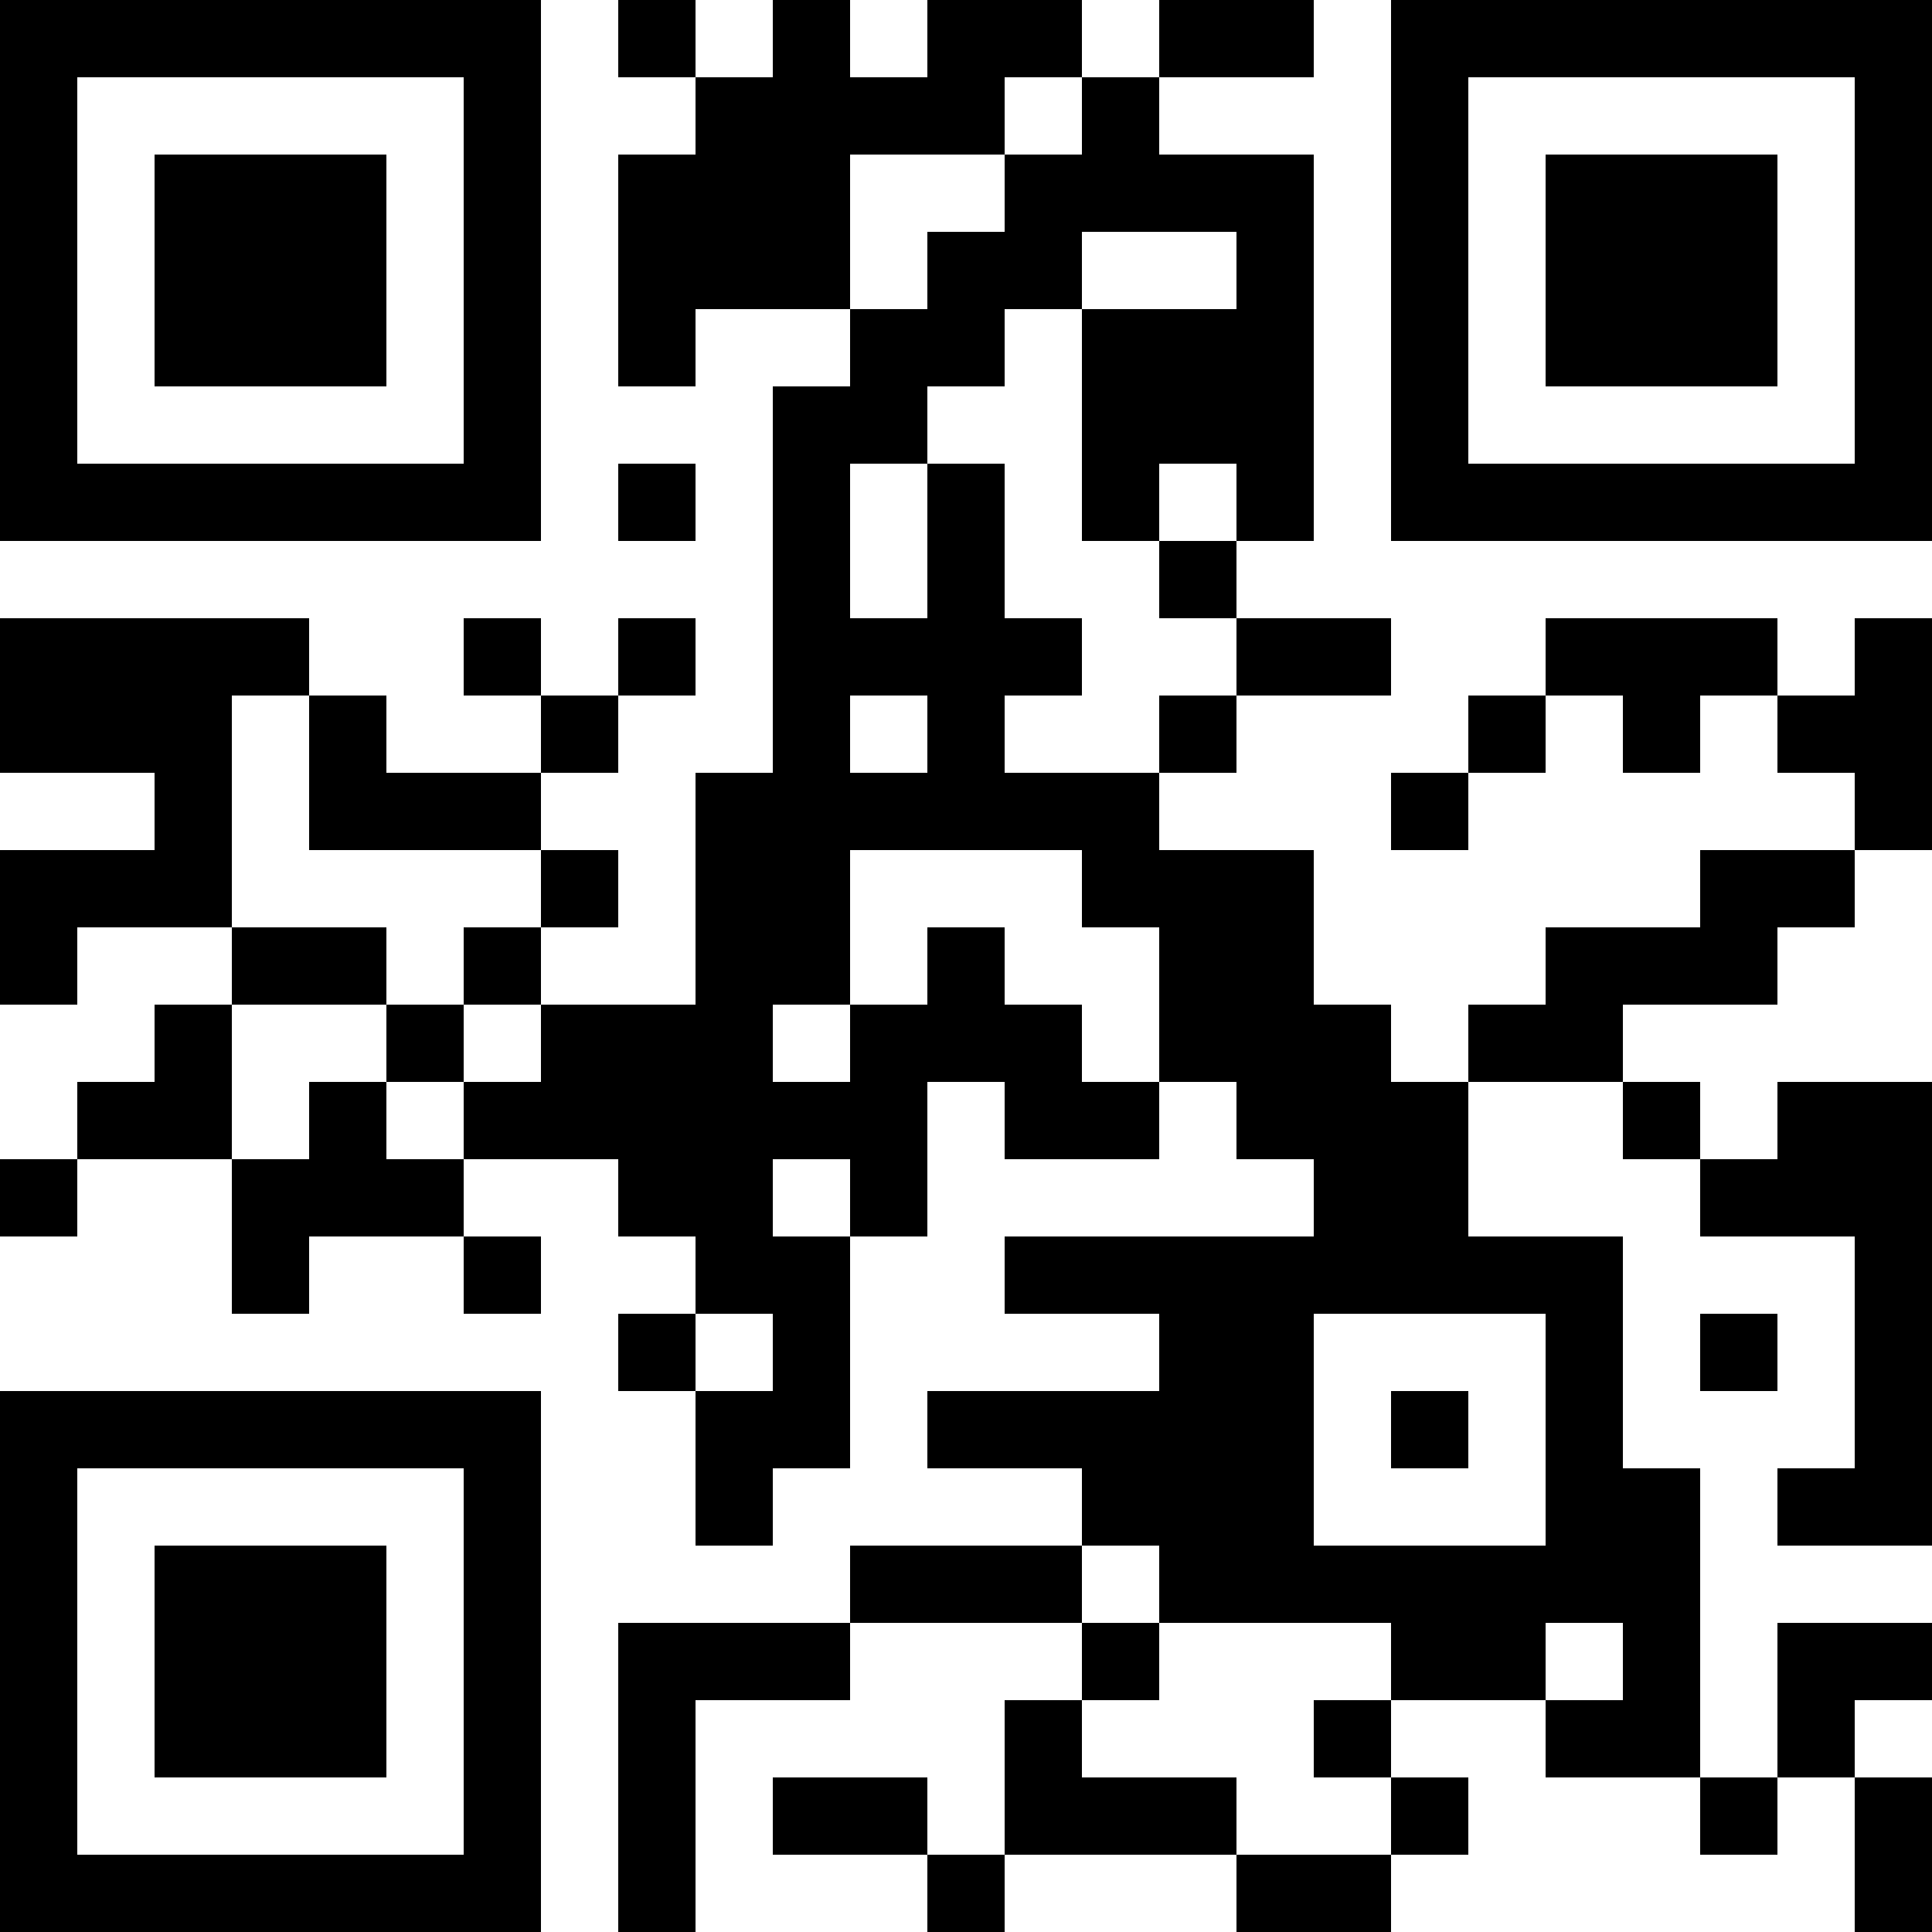 <?xml version="1.0" encoding="UTF-8"?>
<svg xmlns="http://www.w3.org/2000/svg" version="1.1" width="300" height="300" viewBox="0 0 300 300"><rect x="0" y="0" width="300" height="300" fill="#ffffff"/><g transform="scale(12)"><g transform="translate(0,0)"><path fill-rule="evenodd" d="M8 0L8 1L9 1L9 2L8 2L8 5L9 5L9 4L11 4L11 5L10 5L10 10L9 10L9 13L7 13L7 12L8 12L8 11L7 11L7 10L8 10L8 9L9 9L9 8L8 8L8 9L7 9L7 8L6 8L6 9L7 9L7 10L5 10L5 9L4 9L4 8L0 8L0 10L2 10L2 11L0 11L0 13L1 13L1 12L3 12L3 13L2 13L2 14L1 14L1 15L0 15L0 16L1 16L1 15L3 15L3 17L4 17L4 16L6 16L6 17L7 17L7 16L6 16L6 15L8 15L8 16L9 16L9 17L8 17L8 18L9 18L9 20L10 20L10 19L11 19L11 16L12 16L12 14L13 14L13 15L15 15L15 14L16 14L16 15L17 15L17 16L13 16L13 17L15 17L15 18L12 18L12 19L14 19L14 20L11 20L11 21L8 21L8 25L9 25L9 22L11 22L11 21L14 21L14 22L13 22L13 24L12 24L12 23L10 23L10 24L12 24L12 25L13 25L13 24L16 24L16 25L18 25L18 24L19 24L19 23L18 23L18 22L20 22L20 23L22 23L22 24L23 24L23 23L24 23L24 25L25 25L25 23L24 23L24 22L25 22L25 21L23 21L23 23L22 23L22 19L21 19L21 16L19 16L19 14L21 14L21 15L22 15L22 16L24 16L24 19L23 19L23 20L25 20L25 14L23 14L23 15L22 15L22 14L21 14L21 13L23 13L23 12L24 12L24 11L25 11L25 8L24 8L24 9L23 9L23 8L20 8L20 9L19 9L19 10L18 10L18 11L19 11L19 10L20 10L20 9L21 9L21 10L22 10L22 9L23 9L23 10L24 10L24 11L22 11L22 12L20 12L20 13L19 13L19 14L18 14L18 13L17 13L17 11L15 11L15 10L16 10L16 9L18 9L18 8L16 8L16 7L17 7L17 2L15 2L15 1L17 1L17 0L15 0L15 1L14 1L14 0L12 0L12 1L11 1L11 0L10 0L10 1L9 1L9 0ZM13 1L13 2L11 2L11 4L12 4L12 3L13 3L13 2L14 2L14 1ZM14 3L14 4L13 4L13 5L12 5L12 6L11 6L11 8L12 8L12 6L13 6L13 8L14 8L14 9L13 9L13 10L15 10L15 9L16 9L16 8L15 8L15 7L16 7L16 6L15 6L15 7L14 7L14 4L16 4L16 3ZM8 6L8 7L9 7L9 6ZM3 9L3 12L5 12L5 13L3 13L3 15L4 15L4 14L5 14L5 15L6 15L6 14L7 14L7 13L6 13L6 12L7 12L7 11L4 11L4 9ZM11 9L11 10L12 10L12 9ZM11 11L11 13L10 13L10 14L11 14L11 13L12 13L12 12L13 12L13 13L14 13L14 14L15 14L15 12L14 12L14 11ZM5 13L5 14L6 14L6 13ZM10 15L10 16L11 16L11 15ZM9 17L9 18L10 18L10 17ZM17 17L17 20L20 20L20 17ZM22 17L22 18L23 18L23 17ZM18 18L18 19L19 19L19 18ZM14 20L14 21L15 21L15 22L14 22L14 23L16 23L16 24L18 24L18 23L17 23L17 22L18 22L18 21L15 21L15 20ZM20 21L20 22L21 22L21 21ZM0 0L0 7L7 7L7 0ZM1 1L1 6L6 6L6 1ZM2 2L2 5L5 5L5 2ZM18 0L18 7L25 7L25 0ZM19 1L19 6L24 6L24 1ZM20 2L20 5L23 5L23 2ZM0 18L0 25L7 25L7 18ZM1 19L1 24L6 24L6 19ZM2 20L2 23L5 23L5 20Z" fill="#000000"/></g></g></svg>
